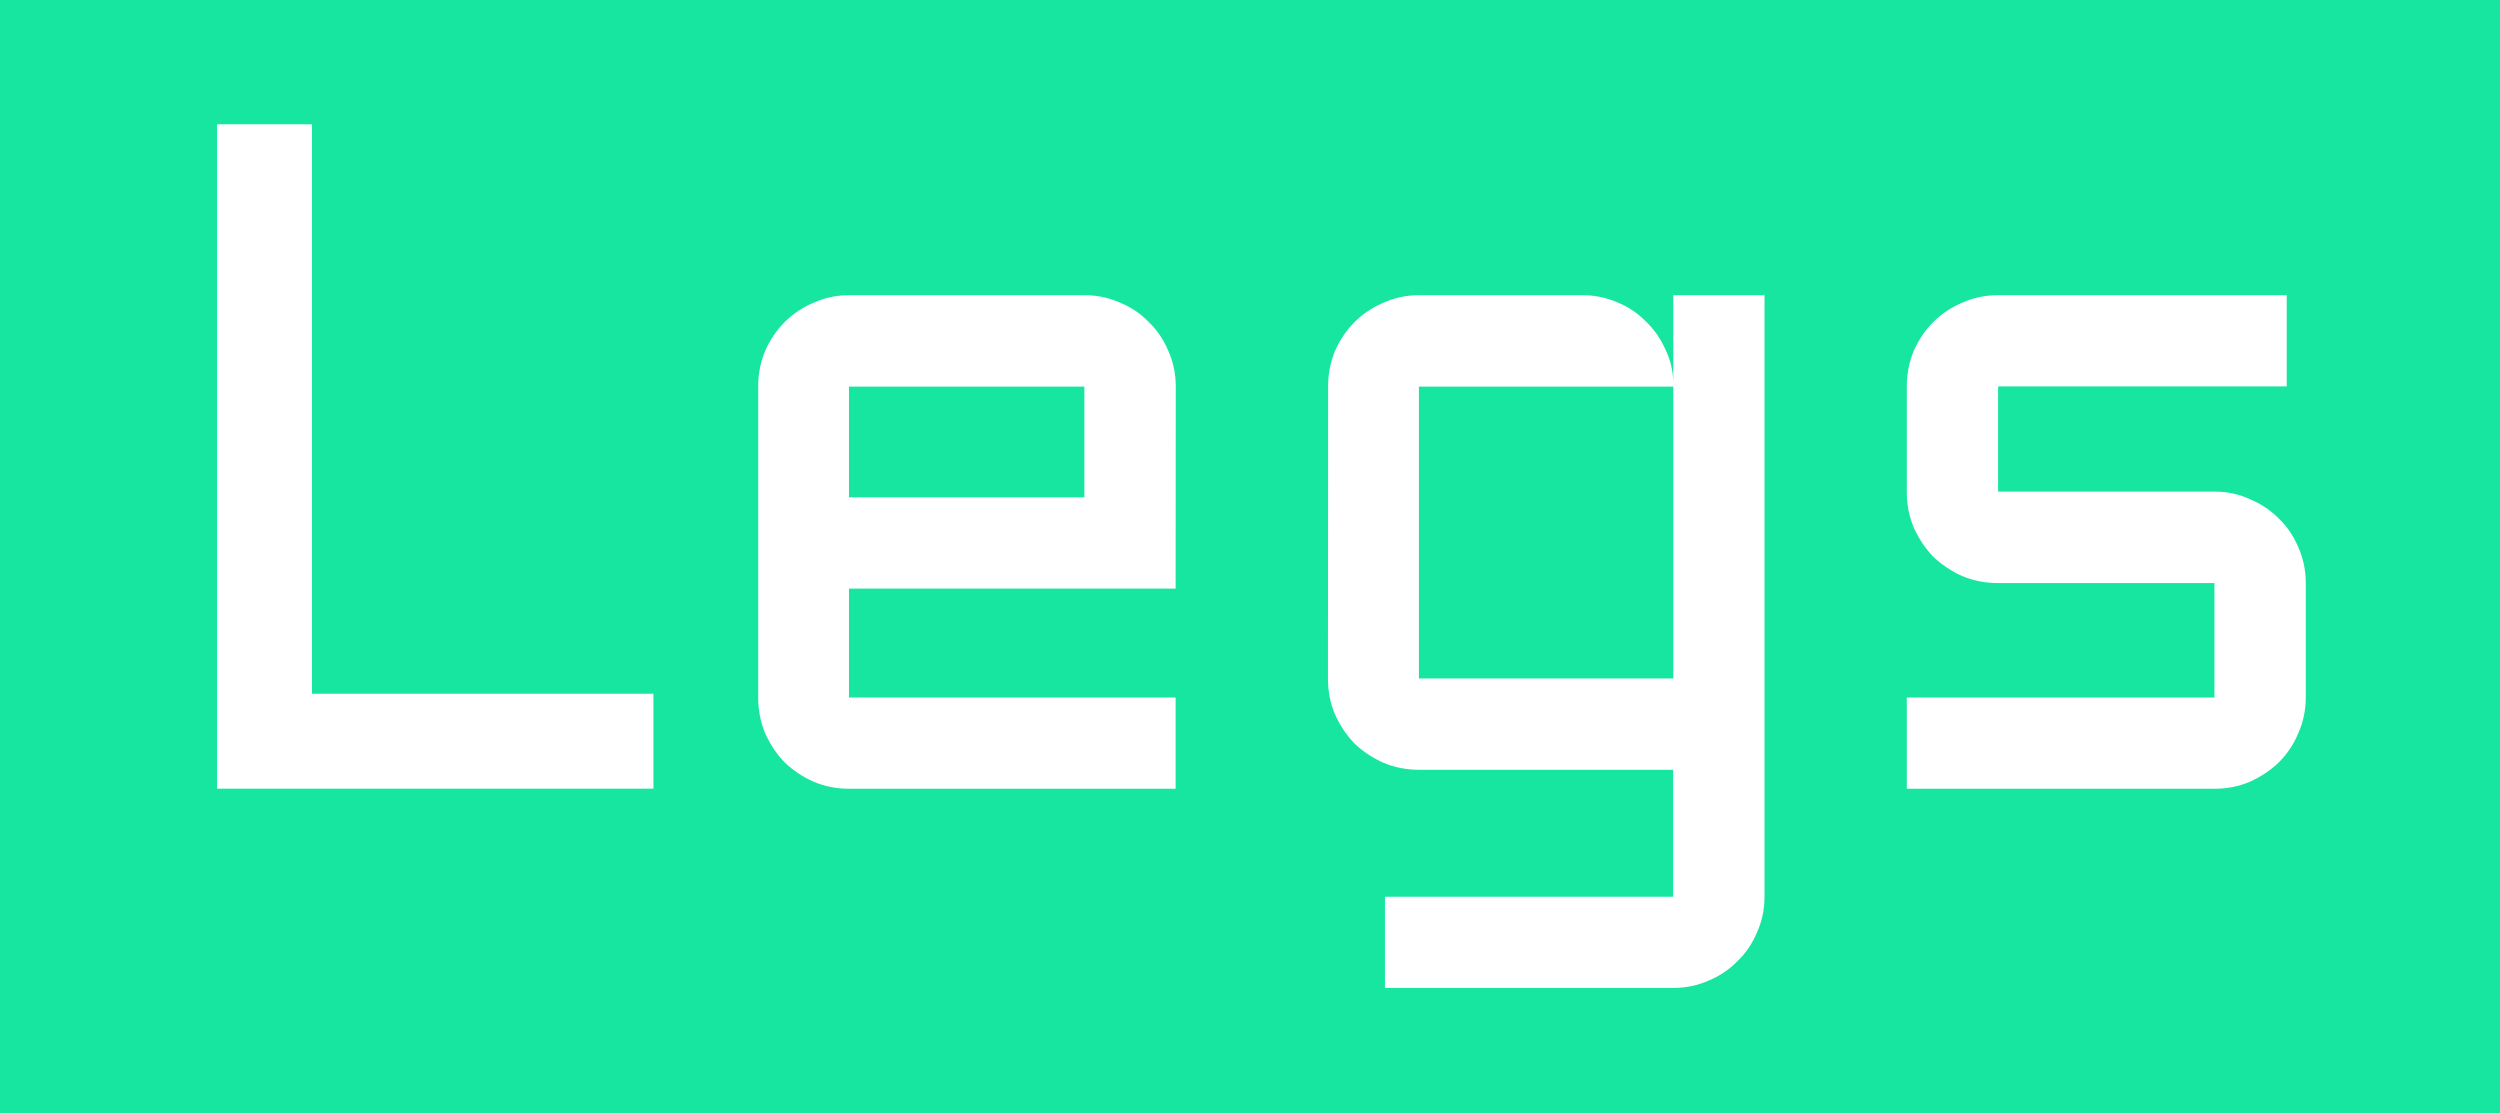 <svg version="1.1" xmlns="http://www.w3.org/2000/svg" xmlns:xlink="http://www.w3.org/1999/xlink" width="34.25" height="15.25" viewBox="0,0,34.25,15.25"><rect x="0" y="0" width="34.25" height="15.25" fill="#333333" stroke="none"/><g transform="translate(-222.695,-172.694)"><g data-paper-data="{&quot;isPaintingLayer&quot;:true}" fill-rule="nonzero" stroke-linecap="butt" stroke-linejoin="miter" stroke-miterlimit="10" stroke-dasharray="" stroke-dashoffset="0" style="mix-blend-mode: normal"><path d="M222.695,187.944v-15.25h34.25v15.25z" fill="#17e6a1" stroke="#898989" stroke-width="0"/><path d="M226.969,174.397v7.801h4.678v1.301h-5.979v-9.103zM238.801,180.758h-4.475v1.492h4.475v1.25h-4.475c-0.169,0 -0.33,-0.032 -0.482,-0.095c-0.152,-0.068 -0.286,-0.157 -0.4,-0.267c-0.11,-0.114 -0.199,-0.248 -0.267,-0.4c-0.063,-0.152 -0.095,-0.315 -0.095,-0.489v-4.259c0,-0.173 0.032,-0.336 0.095,-0.489c0.068,-0.152 0.157,-0.284 0.267,-0.394c0.114,-0.114 0.248,-0.203 0.4,-0.267c0.152,-0.068 0.313,-0.102 0.482,-0.102h3.225c0.173,0 0.336,0.034 0.489,0.102c0.152,0.063 0.283,0.152 0.394,0.267c0.114,0.11 0.203,0.241 0.267,0.394c0.068,0.152 0.102,0.315 0.102,0.489zM234.326,177.99v1.517h3.225v-1.517zM240.89,177.99c0,-0.173 0.032,-0.336 0.095,-0.489c0.068,-0.152 0.157,-0.284 0.267,-0.394c0.114,-0.114 0.247,-0.203 0.4,-0.267c0.152,-0.068 0.313,-0.102 0.482,-0.102h2.241c0.165,0 0.322,0.032 0.47,0.095c0.148,0.059 0.277,0.144 0.387,0.254c0.114,0.106 0.205,0.233 0.273,0.381c0.072,0.144 0.11,0.298 0.114,0.463v-1.193h1.25v8.239c0,0.173 -0.034,0.336 -0.102,0.489c-0.064,0.152 -0.152,0.283 -0.267,0.394c-0.11,0.114 -0.241,0.203 -0.394,0.267c-0.152,0.068 -0.315,0.102 -0.489,0.102h-3.948v-1.25h3.948v-1.739h-3.485c-0.169,0 -0.33,-0.032 -0.482,-0.095c-0.152,-0.068 -0.286,-0.157 -0.4,-0.267c-0.11,-0.114 -0.199,-0.248 -0.267,-0.4c-0.064,-0.152 -0.095,-0.315 -0.095,-0.489zM245.619,181.989v-3.999h-3.485v3.999zM253.033,182.25v-1.568h-2.964c-0.173,0 -0.337,-0.032 -0.489,-0.095c-0.152,-0.068 -0.286,-0.157 -0.4,-0.267c-0.11,-0.114 -0.199,-0.248 -0.267,-0.4c-0.064,-0.152 -0.095,-0.315 -0.095,-0.489v-1.441c0,-0.173 0.032,-0.336 0.095,-0.489c0.068,-0.152 0.157,-0.284 0.267,-0.394c0.114,-0.114 0.247,-0.203 0.4,-0.267c0.152,-0.068 0.315,-0.102 0.489,-0.102h3.954v1.25h-3.954v1.441h2.964c0.173,0 0.334,0.034 0.482,0.102c0.152,0.063 0.286,0.152 0.4,0.267c0.114,0.11 0.203,0.241 0.267,0.394c0.068,0.152 0.102,0.315 0.102,0.489v1.568c0,0.173 -0.034,0.336 -0.102,0.489c-0.063,0.152 -0.152,0.286 -0.267,0.4c-0.114,0.11 -0.247,0.199 -0.4,0.267c-0.148,0.063 -0.309,0.095 -0.482,0.095h-4.215v-1.25z" fill="#ffffff" stroke="none" stroke-width="1"/></g></g></svg>
